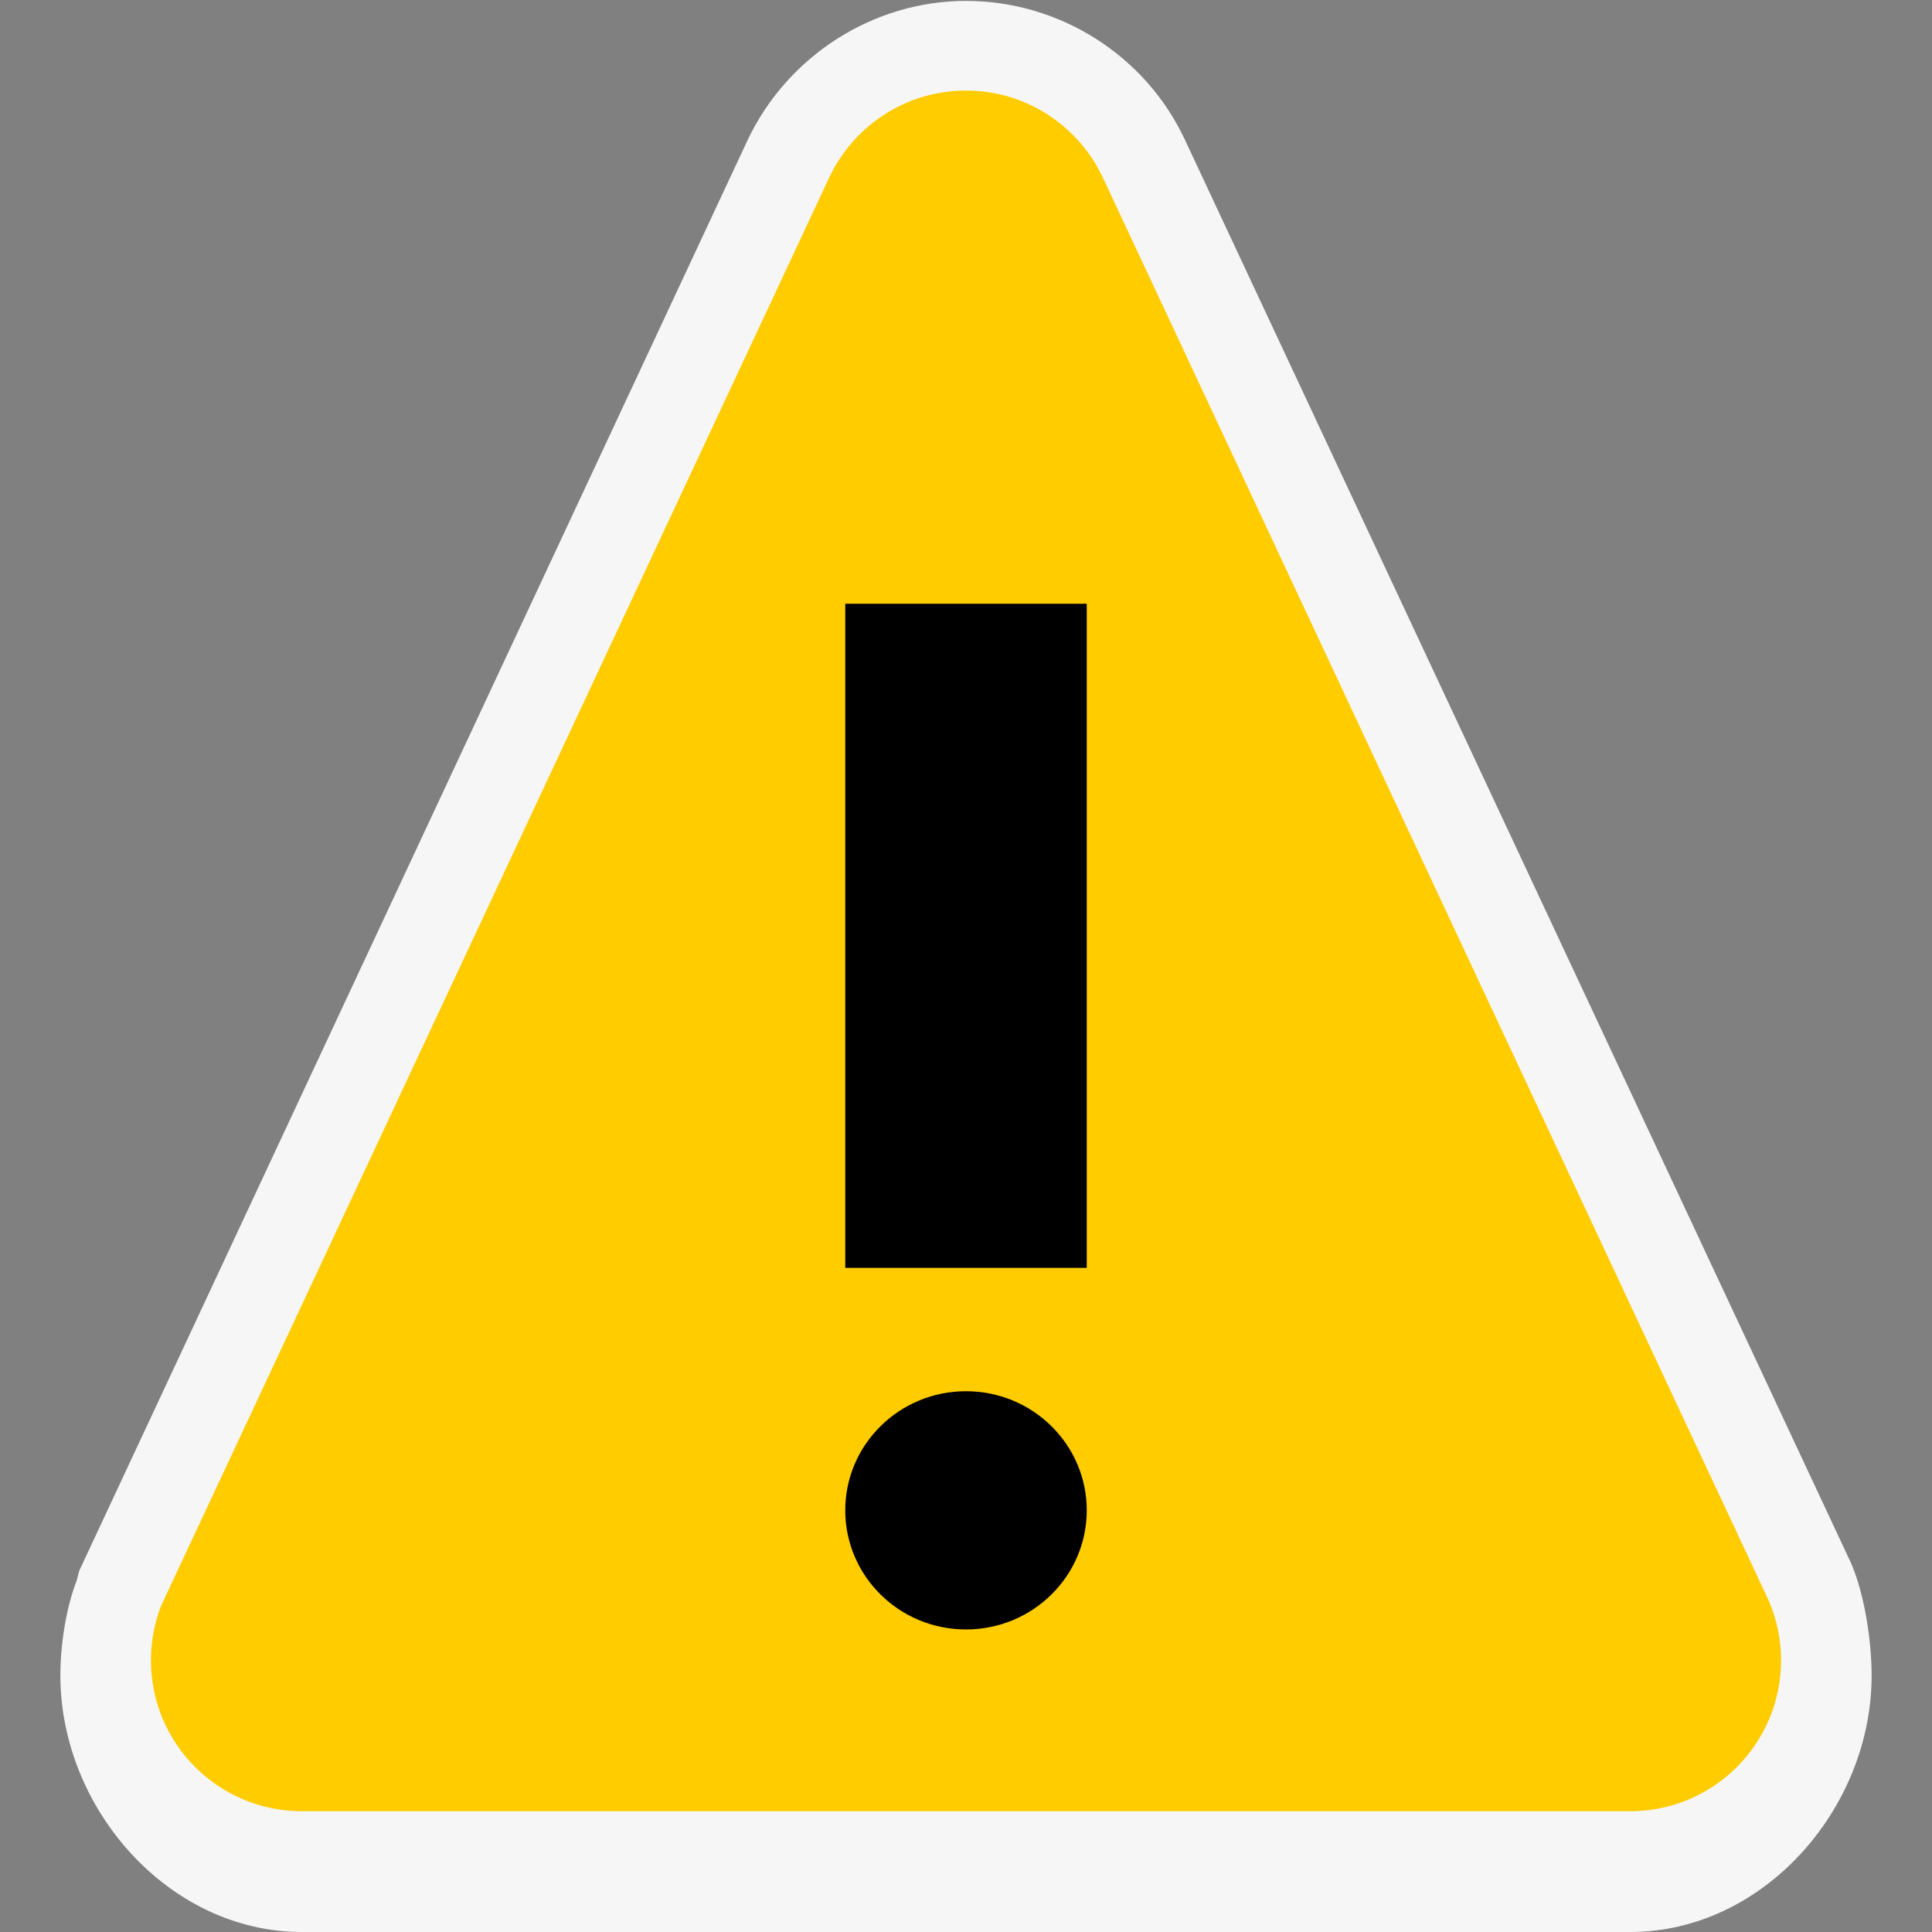 <?xml version="1.0" encoding="utf-8"?>
<!-- Generator: Adobe Illustrator 16.0.0, SVG Export Plug-In . SVG Version: 6.00 Build 0)  -->
<!DOCTYPE svg PUBLIC "-//W3C//DTD SVG 1.0//EN" "http://www.w3.org/TR/2001/REC-SVG-20010904/DTD/svg10.dtd">
<svg version="1.0" id="Layer_1" xmlns="http://www.w3.org/2000/svg" xmlns:xlink="http://www.w3.org/1999/xlink" x="0px" y="0px"
	 width="32px" height="32px" viewBox="0 0 32 32" enable-background="new 0 0 32 32" xml:space="preserve">
<rect x="0" y="0" width="32" height="32" fill="#808080" stroke="none"/>
<path fill="#F6F6F6" d="M5,32c-2.206,0-4-2.044-4-4.25c0-0.499,0.091-1.111,0.271-1.573l0.039-0.155L12.376,2.335
	c0.656-1.4,2.078-2.32,3.624-2.32c1.544,0,2.967,0.896,3.623,2.294l11.038,23.585C30.894,26.439,31,27.212,31,27.752
	C31,29.958,29.206,32,27,32H5z"/>
<path fill="#FFCC00" d="M13.735,2.94C14.134,2.089,14.998,1.5,16,1.5s1.866,0.589,2.266,1.44l11.037,23.587
	C29.43,26.826,29.5,27.154,29.5,27.5c0,1.381-1.119,2.5-2.5,2.5H5c-1.381,0-2.5-1.119-2.5-2.5c0-0.319,0.06-0.625,0.169-0.905
	L13.735,2.94z"/>
<rect x="14" y="10" width="4" height="11"/>
<ellipse cx="16" cy="25.016" rx="2" ry="1.973"/>
<g>
</g>
<g>
</g>
<g>
</g>
<g>
</g>
<g>
</g>
<g>
</g>
<g>
</g>
<g>
</g>
<g>
</g>
<g>
</g>
<g>
</g>
<g>
</g>
<g>
</g>
<g>
</g>
<g>
</g>
</svg>
